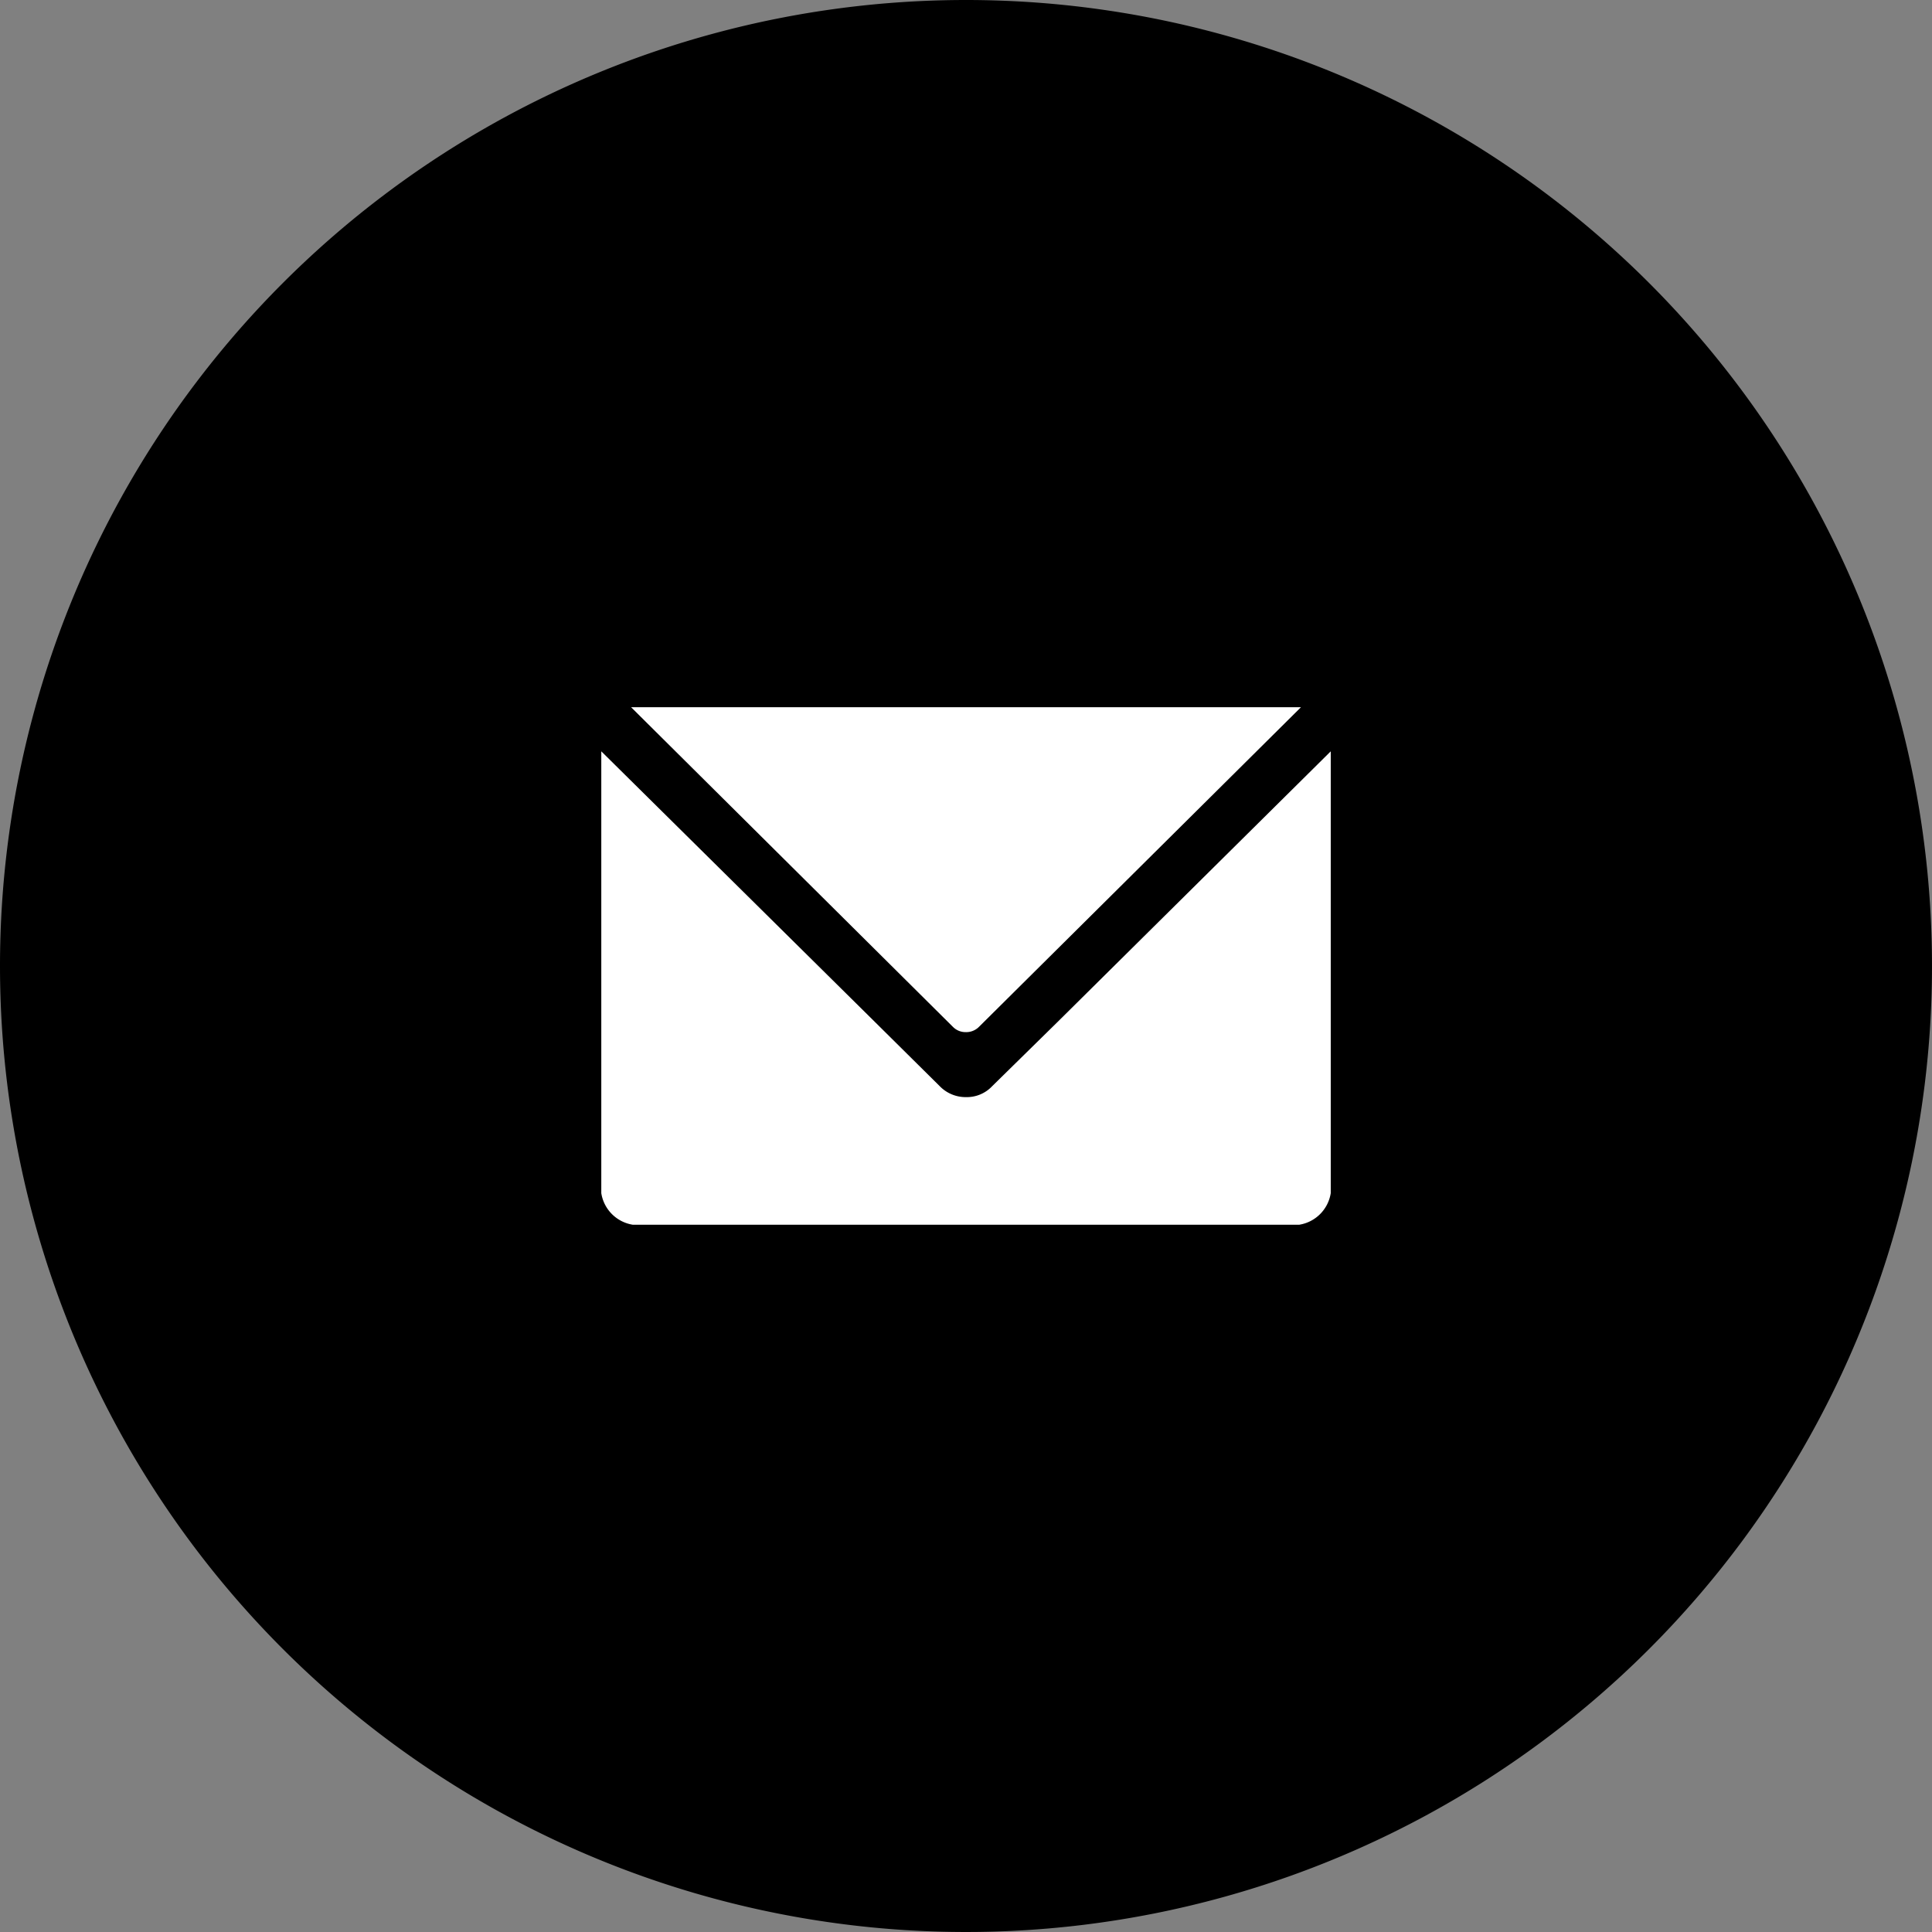 <svg xmlns="http://www.w3.org/2000/svg" xmlns:xlink="http://www.w3.org/1999/xlink" width="53" height="53" viewBox="0 0 53 53">
  <rect x="0" y="0" width="53" height="53" fill="#808080" stroke="none"/>
  <defs>
    <clipPath id="clip-path">
      <rect id="Rectangle_15876" data-name="Rectangle 15876" width="20.009" height="14.197" transform="translate(0 0)" fill="none"/>
    </clipPath>
  </defs>
  <g id="Group_27466" data-name="Group 27466" transform="translate(-246 -9)">
    <path id="Path_106999" data-name="Path 106999" d="M26.5,0A26.5,26.5,0,1,1,0,26.5,26.5,26.5,0,0,1,26.5,0Z" transform="translate(246 9)"/>
    <g id="Group_1805" data-name="Group 1805" transform="translate(262.496 28.401)">
      <g id="Group_1804" data-name="Group 1804" transform="translate(0 0)" clip-path="url(#clip-path)">
        <path id="Path_2540" data-name="Path 2540" d="M7.5,8.628,0,1.21V13.33a1.04,1.04,0,0,0,.866.867H19.144a1.04,1.04,0,0,0,.867-.867V1.21L12.523,8.628l-1.8,1.768a.954.954,0,0,1-.712.3.99.99,0,0,1-.726-.3ZM.818,0,9.65,8.772A.484.484,0,0,0,10,8.913a.491.491,0,0,0,.357-.141L19.194,0Z" transform="translate(-0.001 0)" fill="#fff"/>
      </g>
    </g>
  </g>
</svg>
